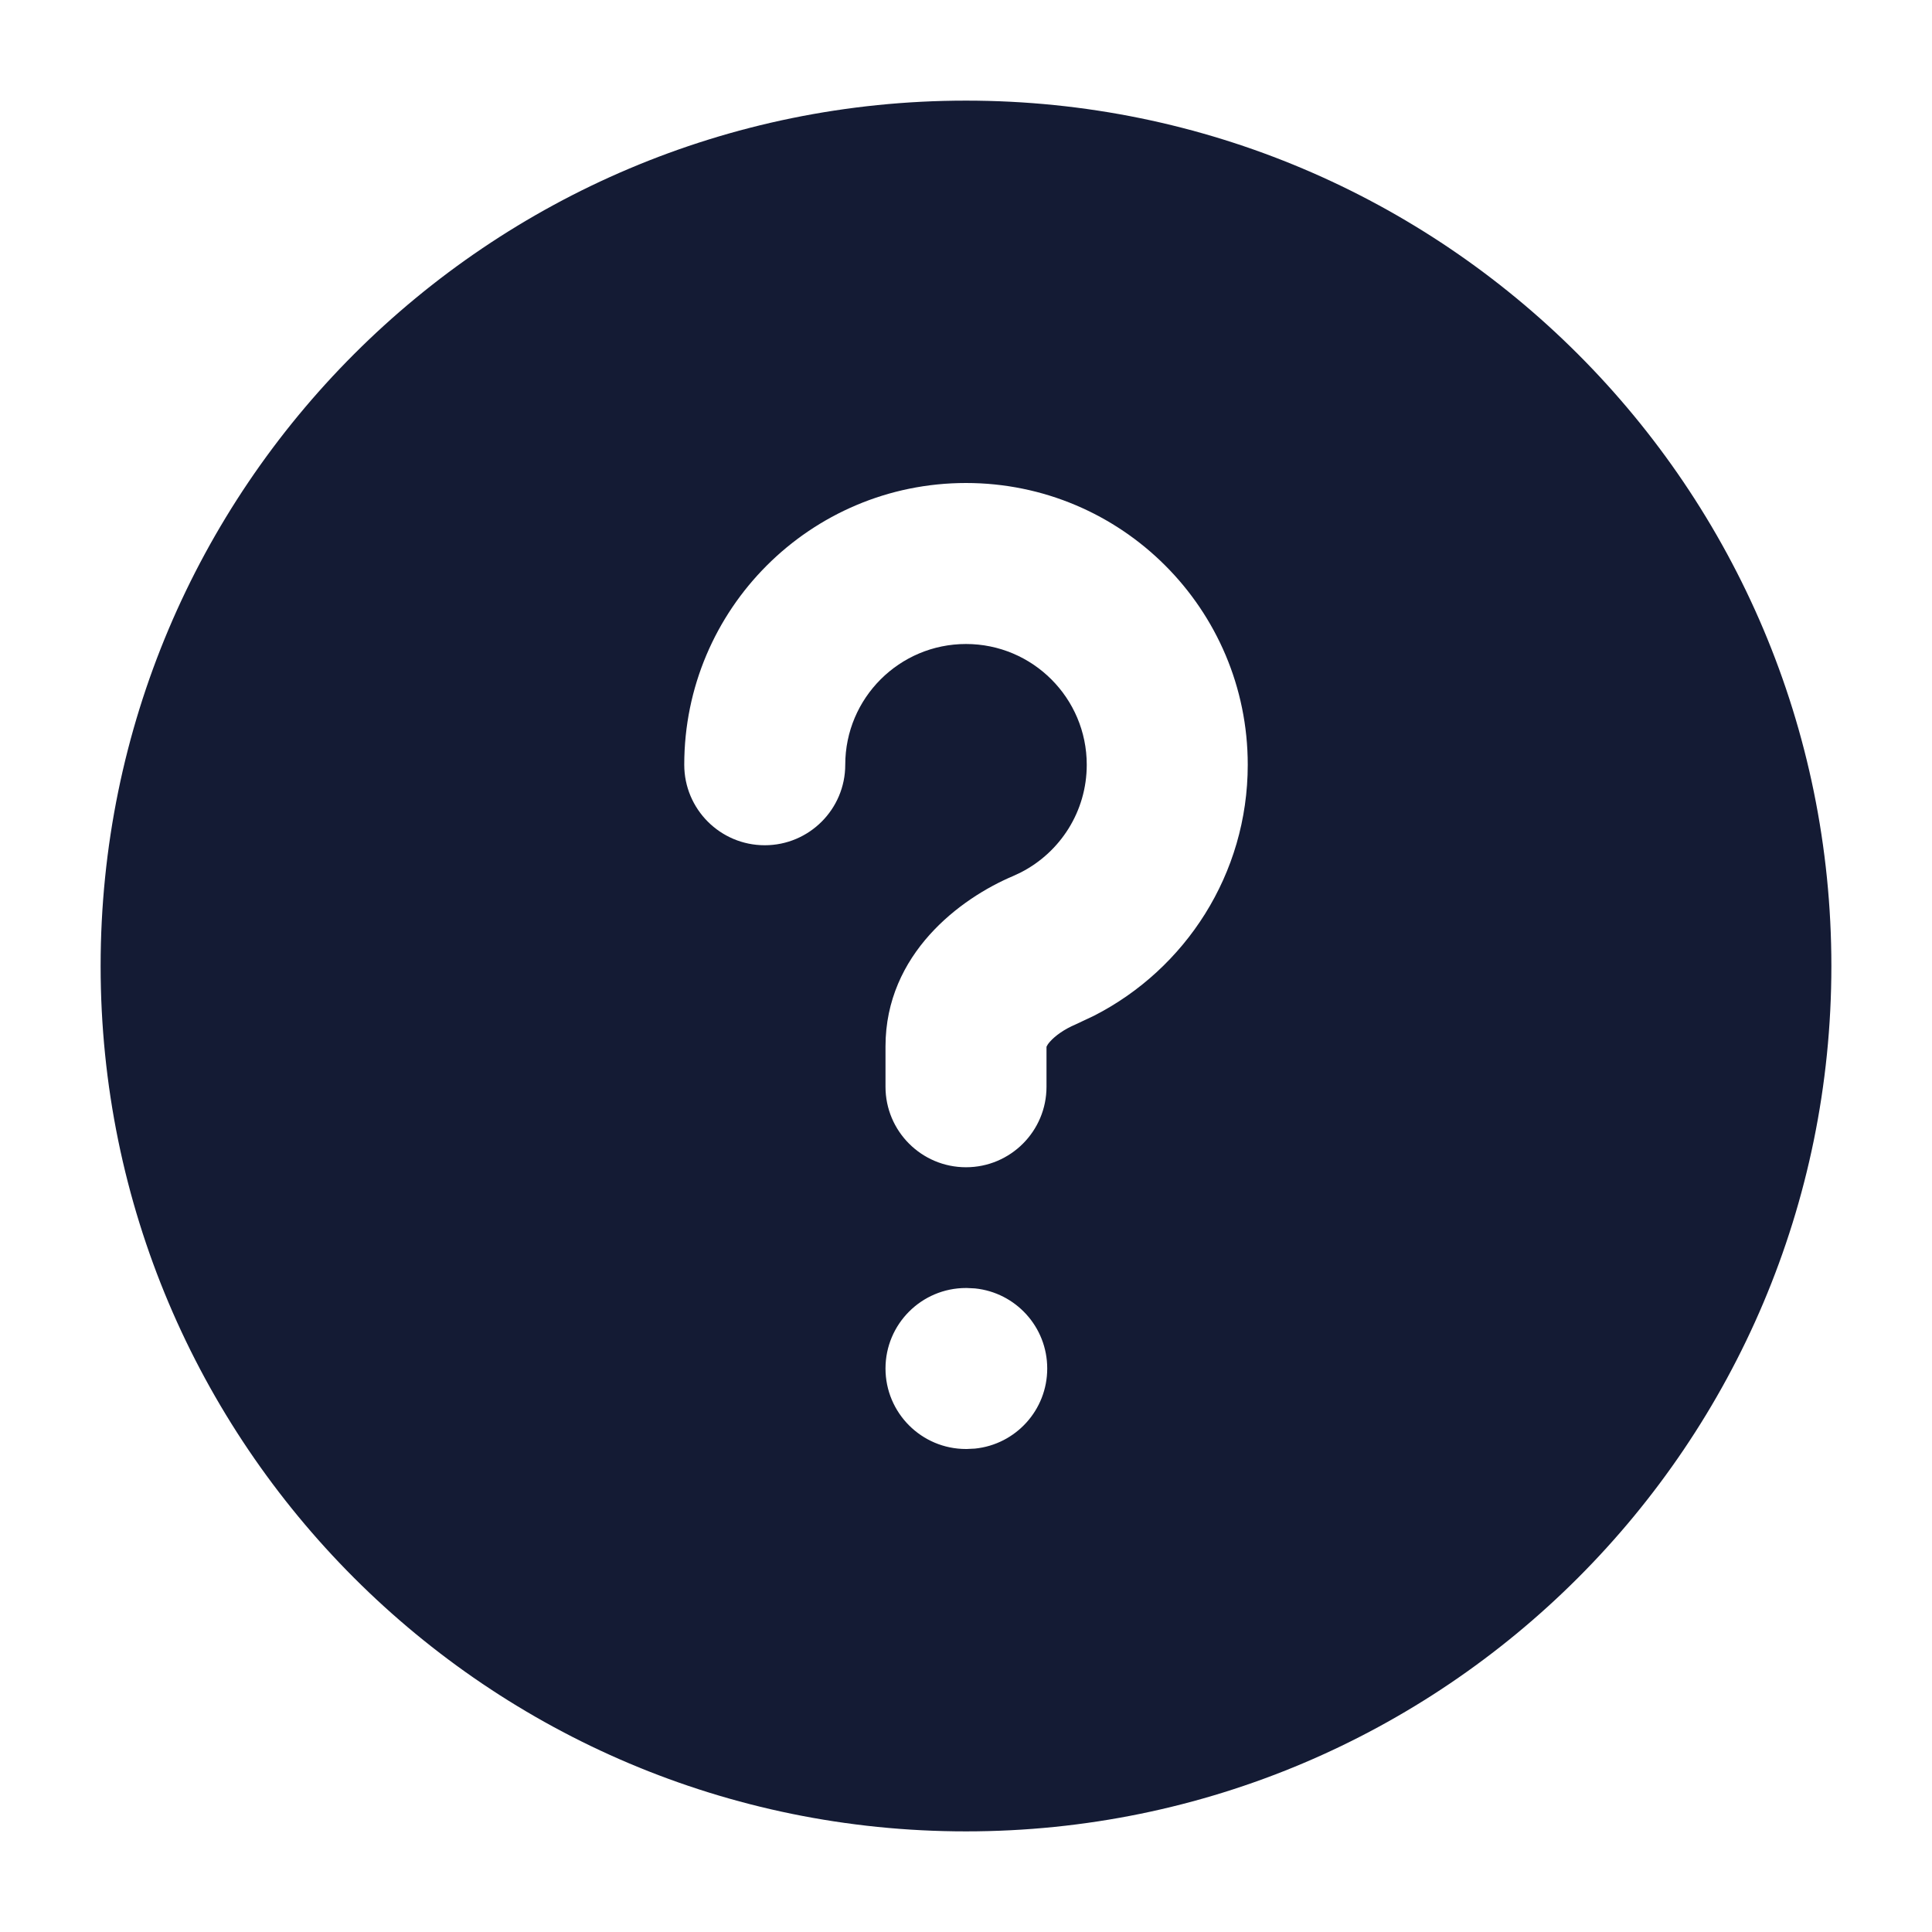 <svg width="24" height="24" viewBox="0 0 24 24" fill="none" xmlns="http://www.w3.org/2000/svg">
<path d="M12 1.25C17.937 1.25 22.75 6.063 22.75 12C22.75 17.937 17.937 22.75 12 22.75C6.063 22.75 1.25 17.937 1.25 12C1.25 6.063 6.063 1.25 12 1.25ZM12 16C11.448 16 11 16.448 11 17C11 17.552 11.448 18 12 18H12.009L12.111 17.995C12.616 17.944 13.009 17.518 13.009 17C13.009 16.482 12.616 16.056 12.111 16.005L12.009 16H12ZM12 6C10.067 6 8.5 7.567 8.5 9.5C8.5 10.052 8.948 10.5 9.5 10.5C10.052 10.5 10.5 10.052 10.5 9.5C10.5 8.672 11.172 8 12 8C12.828 8 13.5 8.672 13.5 9.5C13.5 10.081 13.17 10.586 12.684 10.836L12.584 10.883C11.931 11.159 11 11.848 11 13V13.5C11 14.052 11.448 14.5 12 14.5C12.552 14.5 13 14.052 13 13.5V13.005C12.999 13.018 12.992 12.997 13.045 12.938C13.108 12.867 13.219 12.786 13.363 12.725L13.594 12.616C14.724 12.037 15.5 10.86 15.5 9.5C15.5 7.567 13.933 6 12 6Z" fill="#141B34"/>
</svg>
